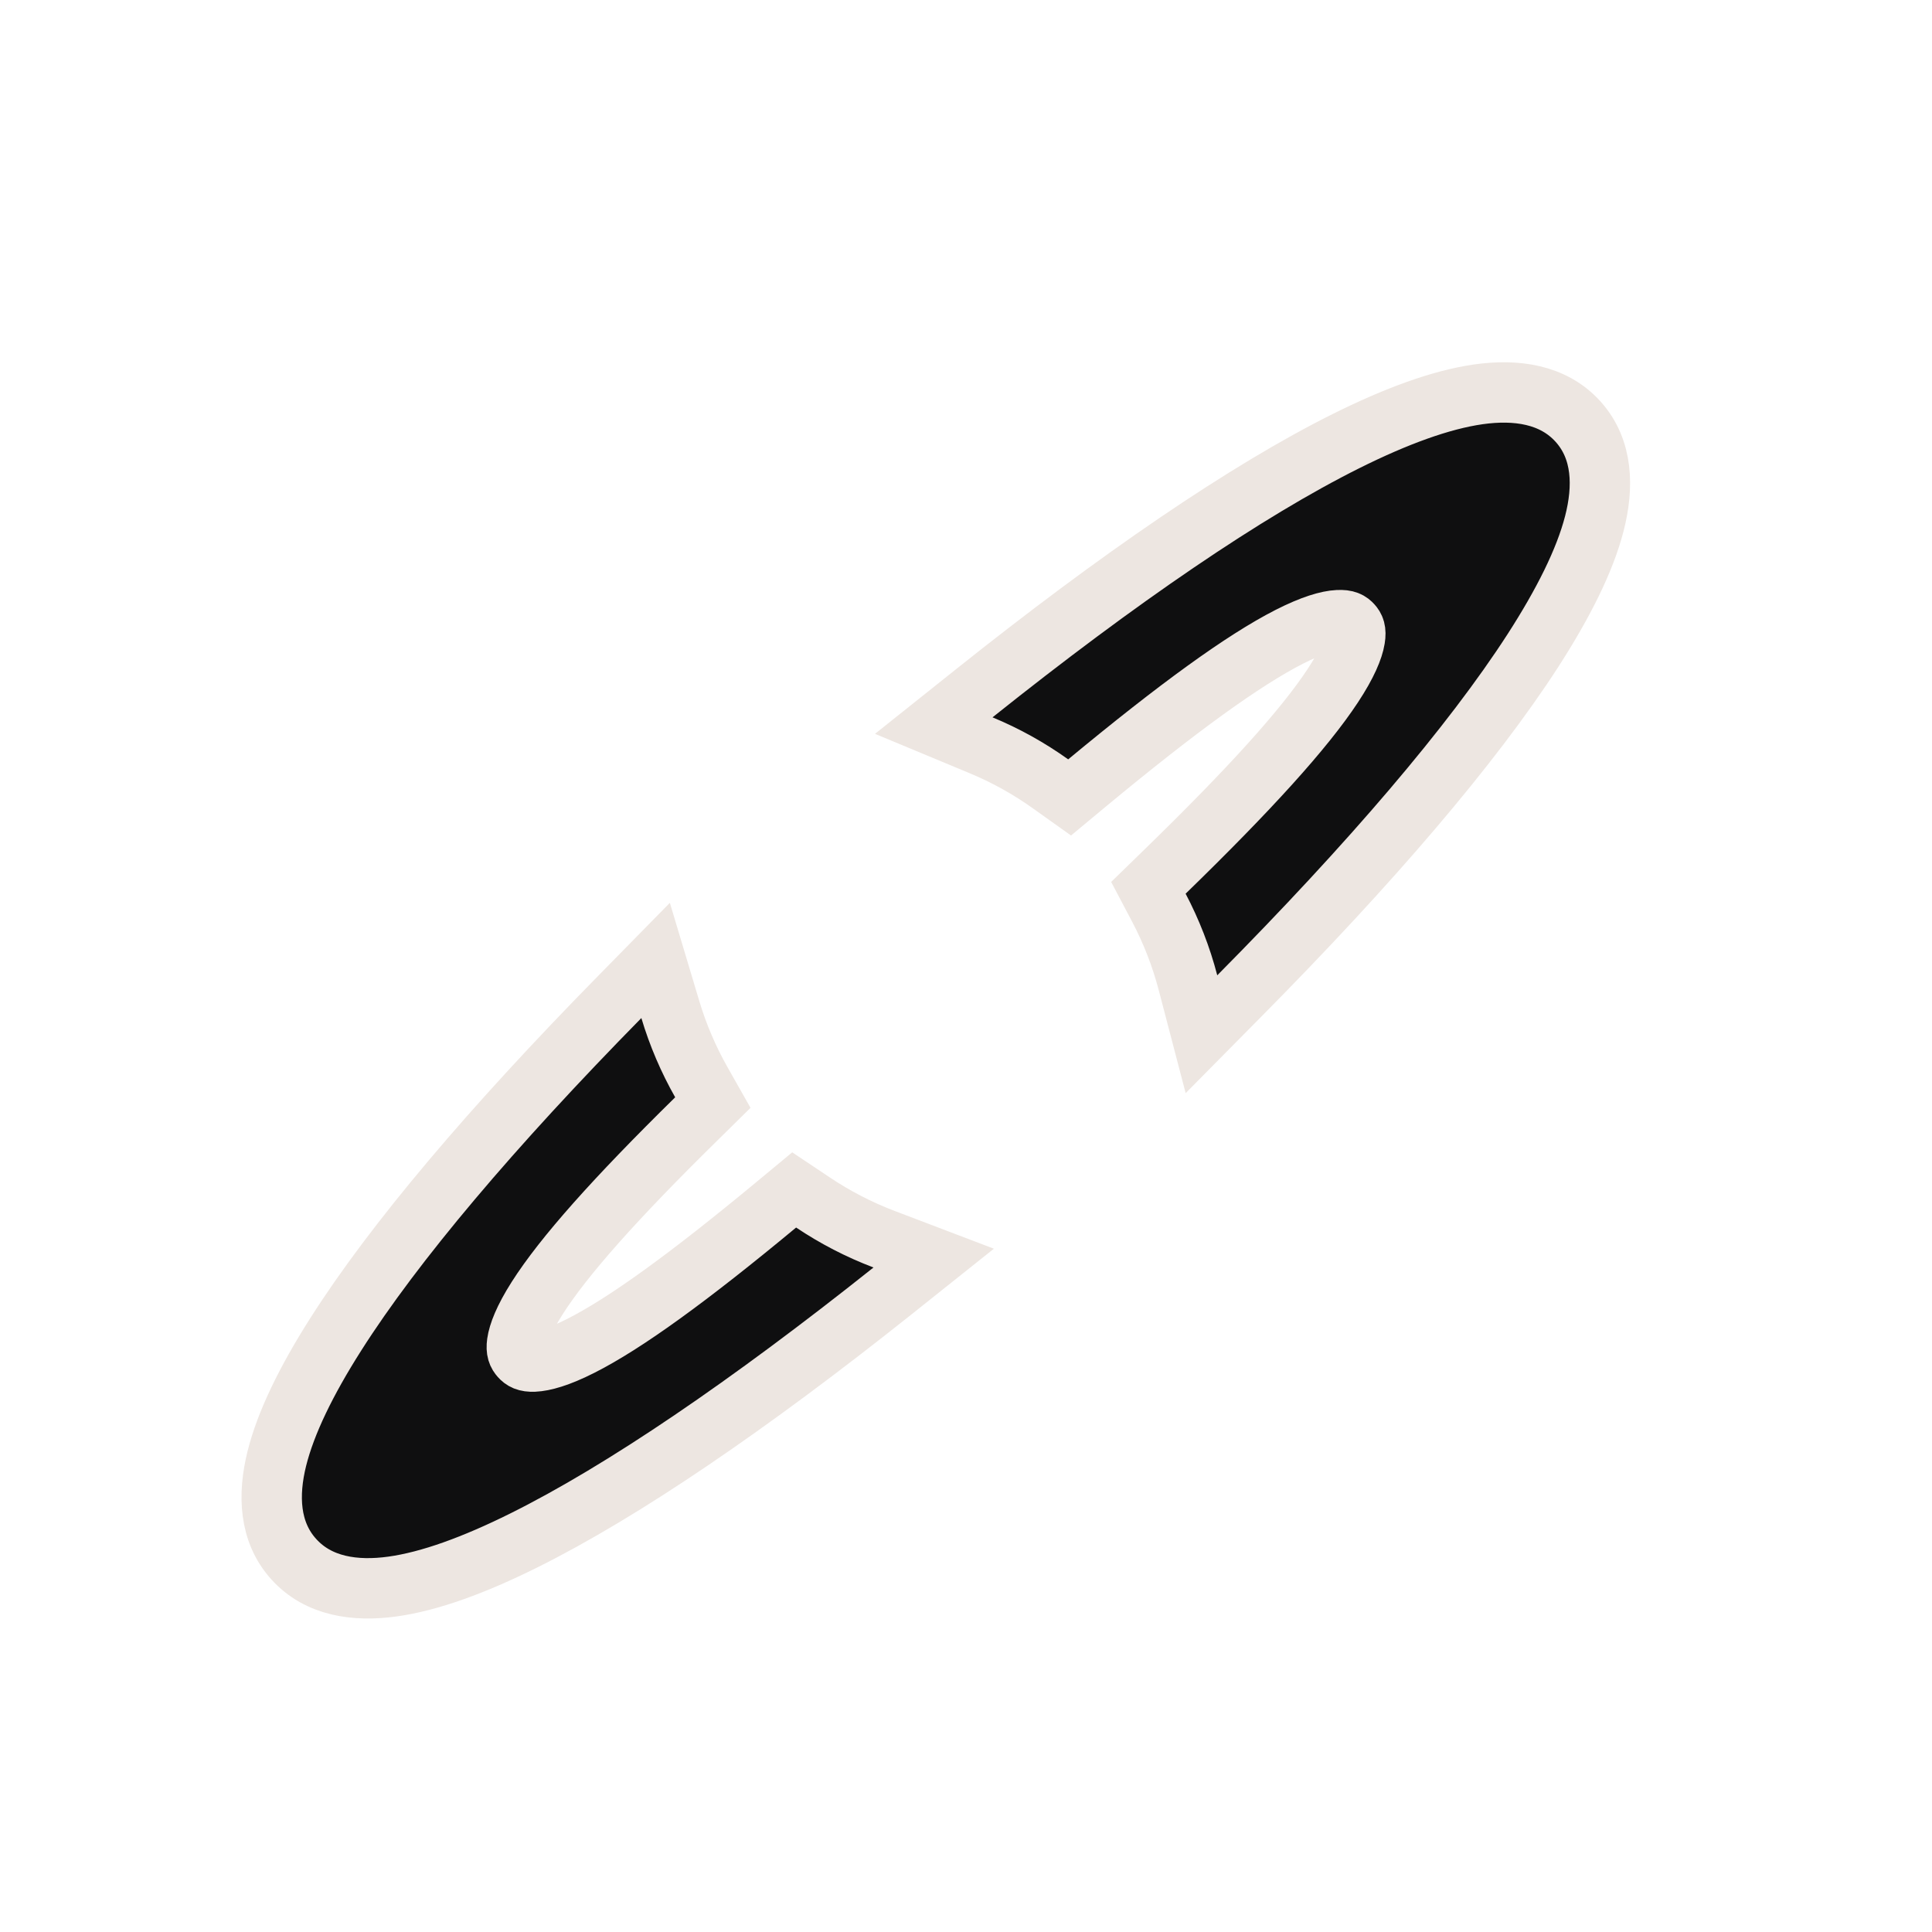 <svg width="32" height="32" viewBox="0 0 32 32" fill="none" xmlns="http://www.w3.org/2000/svg">
<path d="M11.102 16.719L10.859 15.908L10.266 16.512C8.15 18.665 6.529 20.577 5.558 22.106C5.075 22.866 4.733 23.562 4.584 24.163C4.437 24.758 4.456 25.371 4.864 25.823C5.274 26.28 5.888 26.363 6.501 26.278C7.121 26.192 7.856 25.922 8.673 25.516C10.312 24.702 12.403 23.277 14.779 21.385L15.465 20.838L14.645 20.526C14.226 20.367 13.831 20.162 13.464 19.916L13.154 19.709L12.867 19.947C11.4 21.164 10.355 21.92 9.619 22.292C9.25 22.479 9.002 22.545 8.844 22.552C8.713 22.557 8.661 22.522 8.619 22.475C8.577 22.428 8.547 22.372 8.565 22.242C8.587 22.086 8.677 21.847 8.897 21.501C9.337 20.81 10.186 19.855 11.533 18.532L11.807 18.262L11.618 17.928C11.403 17.549 11.229 17.144 11.102 16.719ZM16.128 11.49L15.466 12.018L16.247 12.343C16.658 12.513 17.045 12.729 17.403 12.985L17.716 13.208L18.012 12.962C19.515 11.717 20.592 10.937 21.353 10.548C21.736 10.353 21.995 10.28 22.162 10.272C22.303 10.264 22.355 10.301 22.394 10.345C22.433 10.388 22.464 10.443 22.441 10.581C22.414 10.747 22.312 10.998 22.074 11.359C21.6 12.078 20.7 13.072 19.289 14.444L19.021 14.705L19.195 15.035C19.401 15.427 19.564 15.844 19.678 16.281L19.9 17.13L20.517 16.506C22.702 14.301 24.38 12.339 25.39 10.775C25.892 9.996 26.249 9.286 26.407 8.673C26.563 8.069 26.552 7.444 26.138 6.984C25.725 6.525 25.107 6.444 24.489 6.531C23.863 6.62 23.121 6.894 22.296 7.305C20.64 8.131 18.527 9.575 16.128 11.49Z" fill="#0F0F10" stroke="#EDE6E1"/>
</svg>
